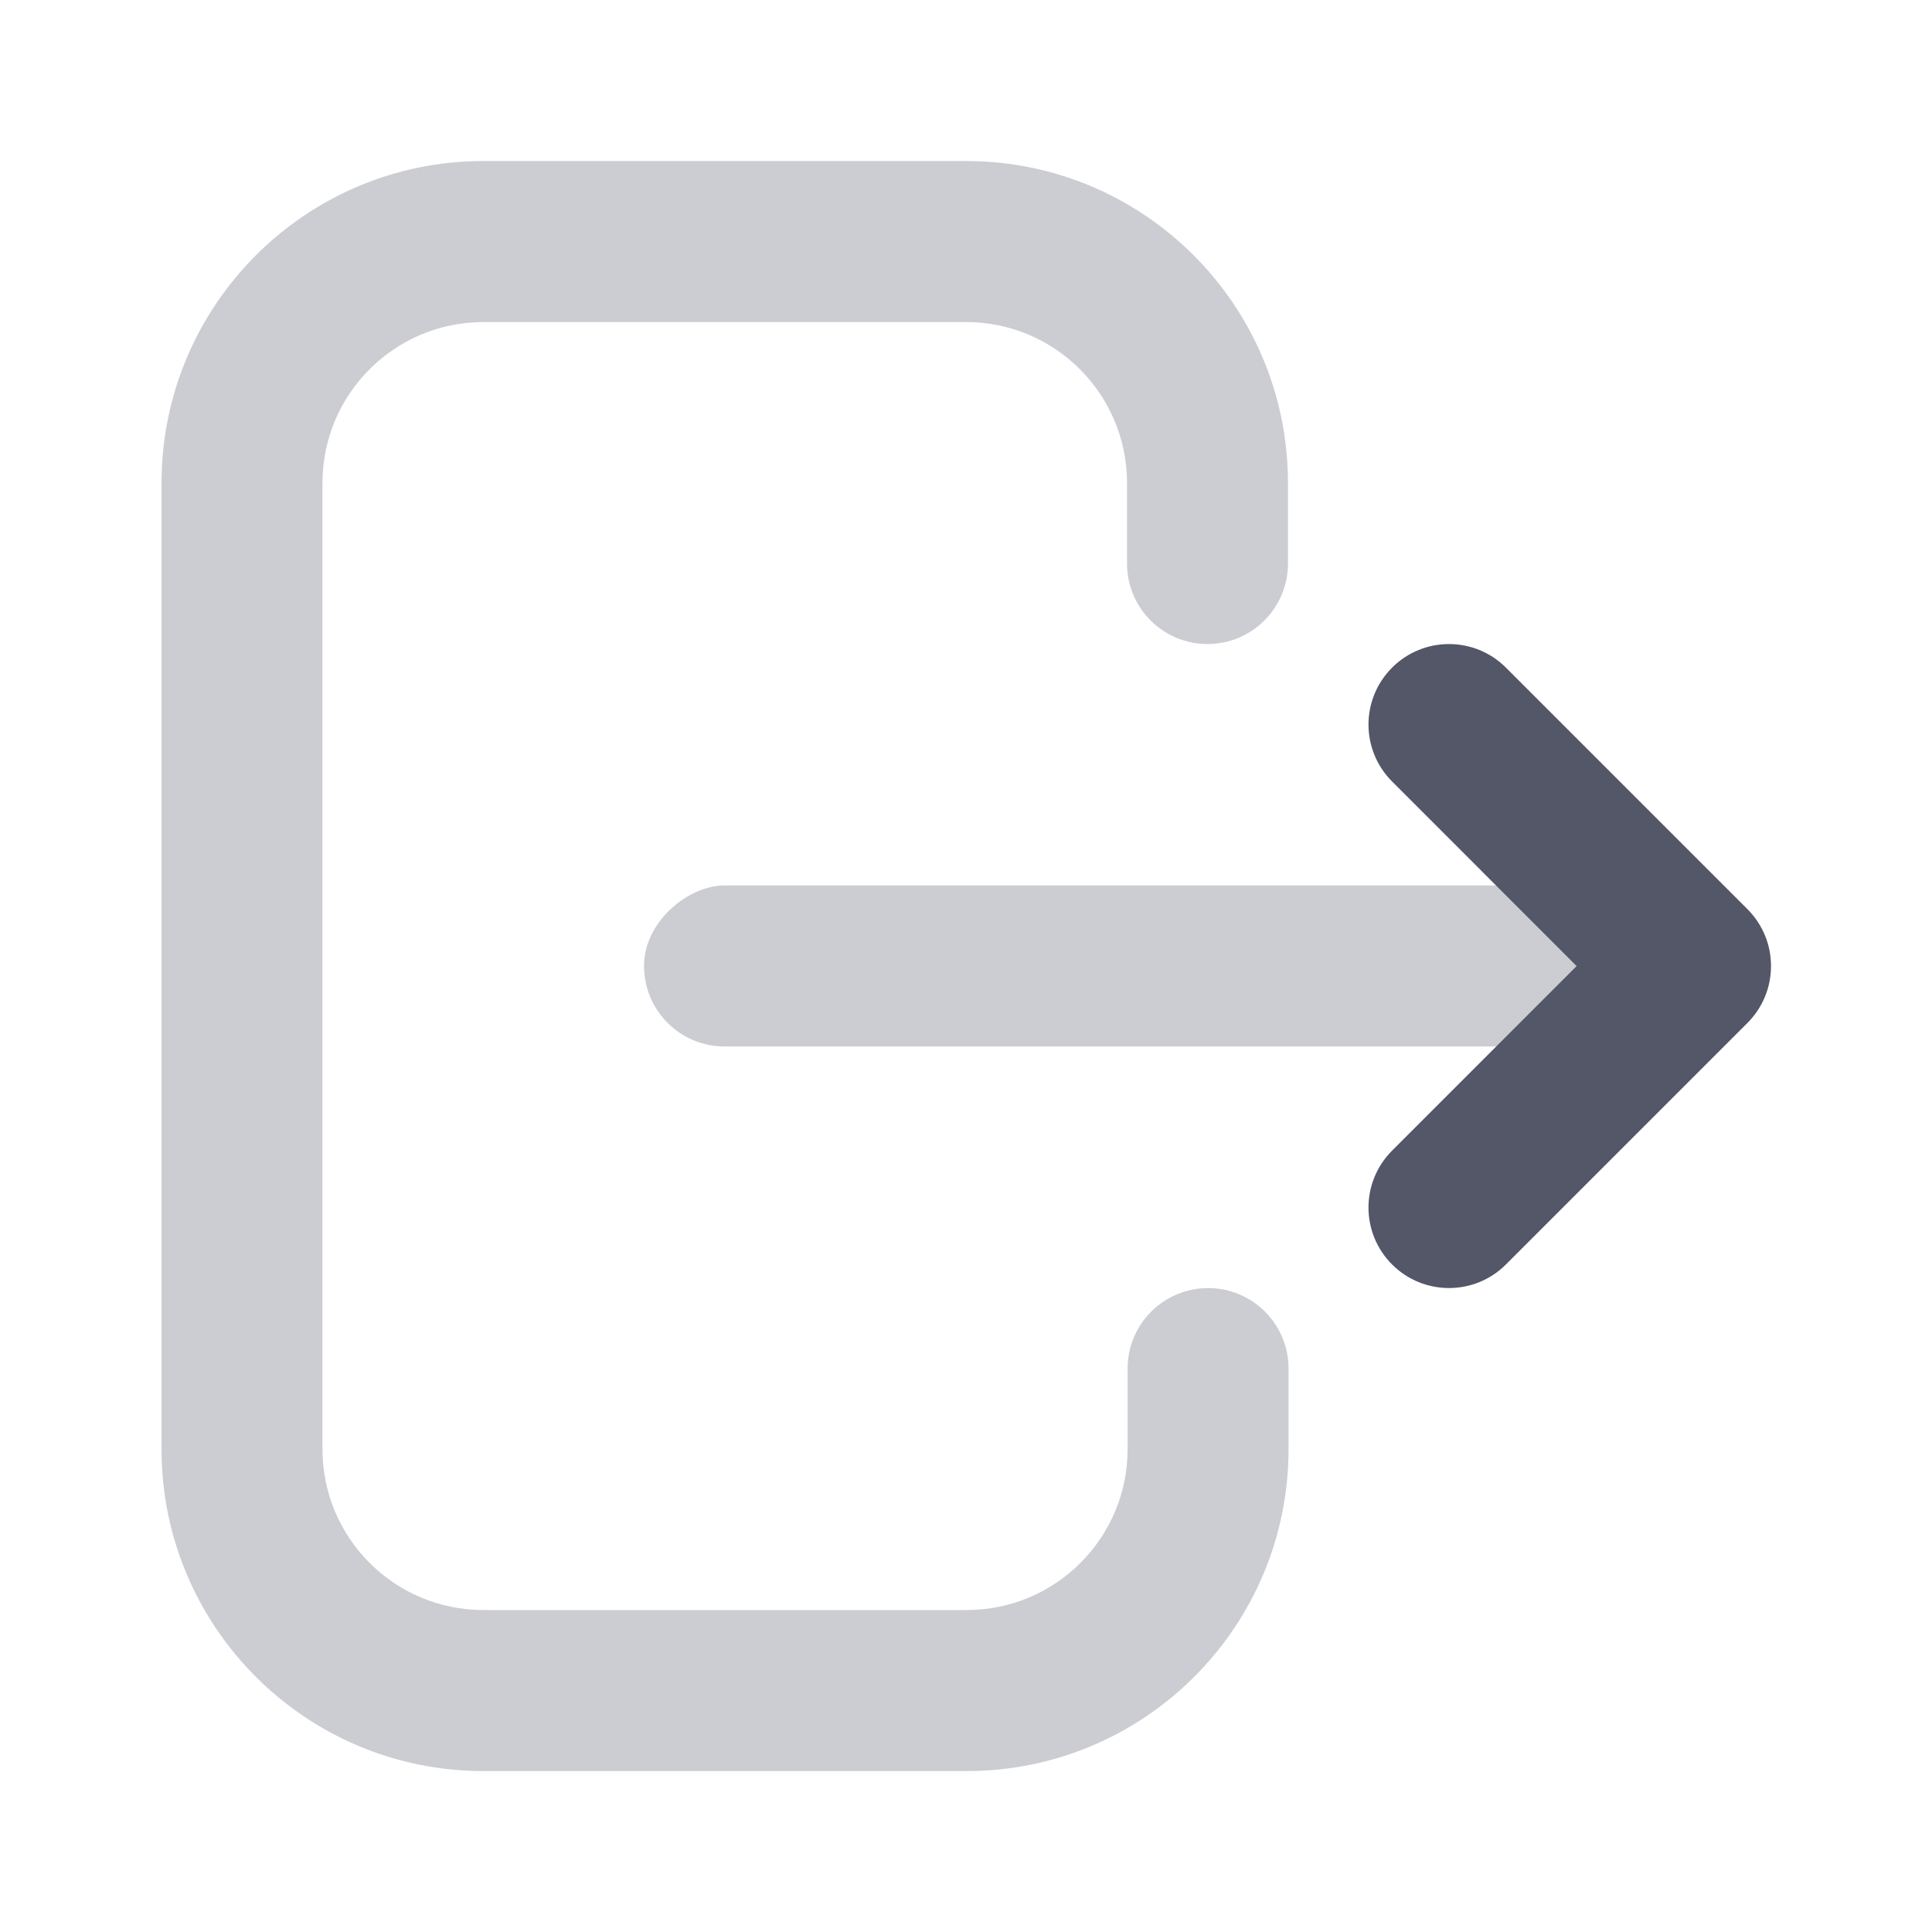 <svg width="20" height="20" viewBox="0 0 20 20" fill="none" xmlns="http://www.w3.org/2000/svg">
<path opacity="0.3" d="M11.667 5.834C11.667 6.294 12.04 6.667 12.5 6.667C12.96 6.667 13.333 6.294 13.333 5.834V5.001C13.333 3.16 11.842 1.667 10.001 1.667H5.004C3.164 1.667 1.672 3.16 1.672 5.001V15.001C1.672 16.842 3.164 18.334 5.004 18.334H10.007C11.847 18.334 13.339 16.842 13.339 15.001V14.167C13.339 13.707 12.966 13.334 12.506 13.334C12.046 13.334 11.673 13.707 11.673 14.167V15.001C11.673 15.921 10.927 16.667 10.007 16.667H5.004C4.084 16.667 3.338 15.921 3.338 15.001V5.001C3.338 4.08 4.084 3.334 5.004 3.334H10.001C10.921 3.334 11.667 4.08 11.667 5.001V5.834Z" fill="#535768"/>
<rect opacity="0.3" x="16.667" y="9.166" width="1.667" height="10" rx="0.833" transform="rotate(90 16.667 9.166)" fill="#535768"/>
<path d="M14.411 8.09C14.085 7.764 14.085 7.237 14.411 6.911C14.736 6.586 15.264 6.586 15.589 6.911L18.089 9.411C18.415 9.737 18.415 10.264 18.089 10.59L15.589 13.09C15.264 13.415 14.736 13.415 14.411 13.09C14.085 12.764 14.085 12.237 14.411 11.911L16.321 10.001L14.411 8.09Z" fill="#535768"/>
</svg>
